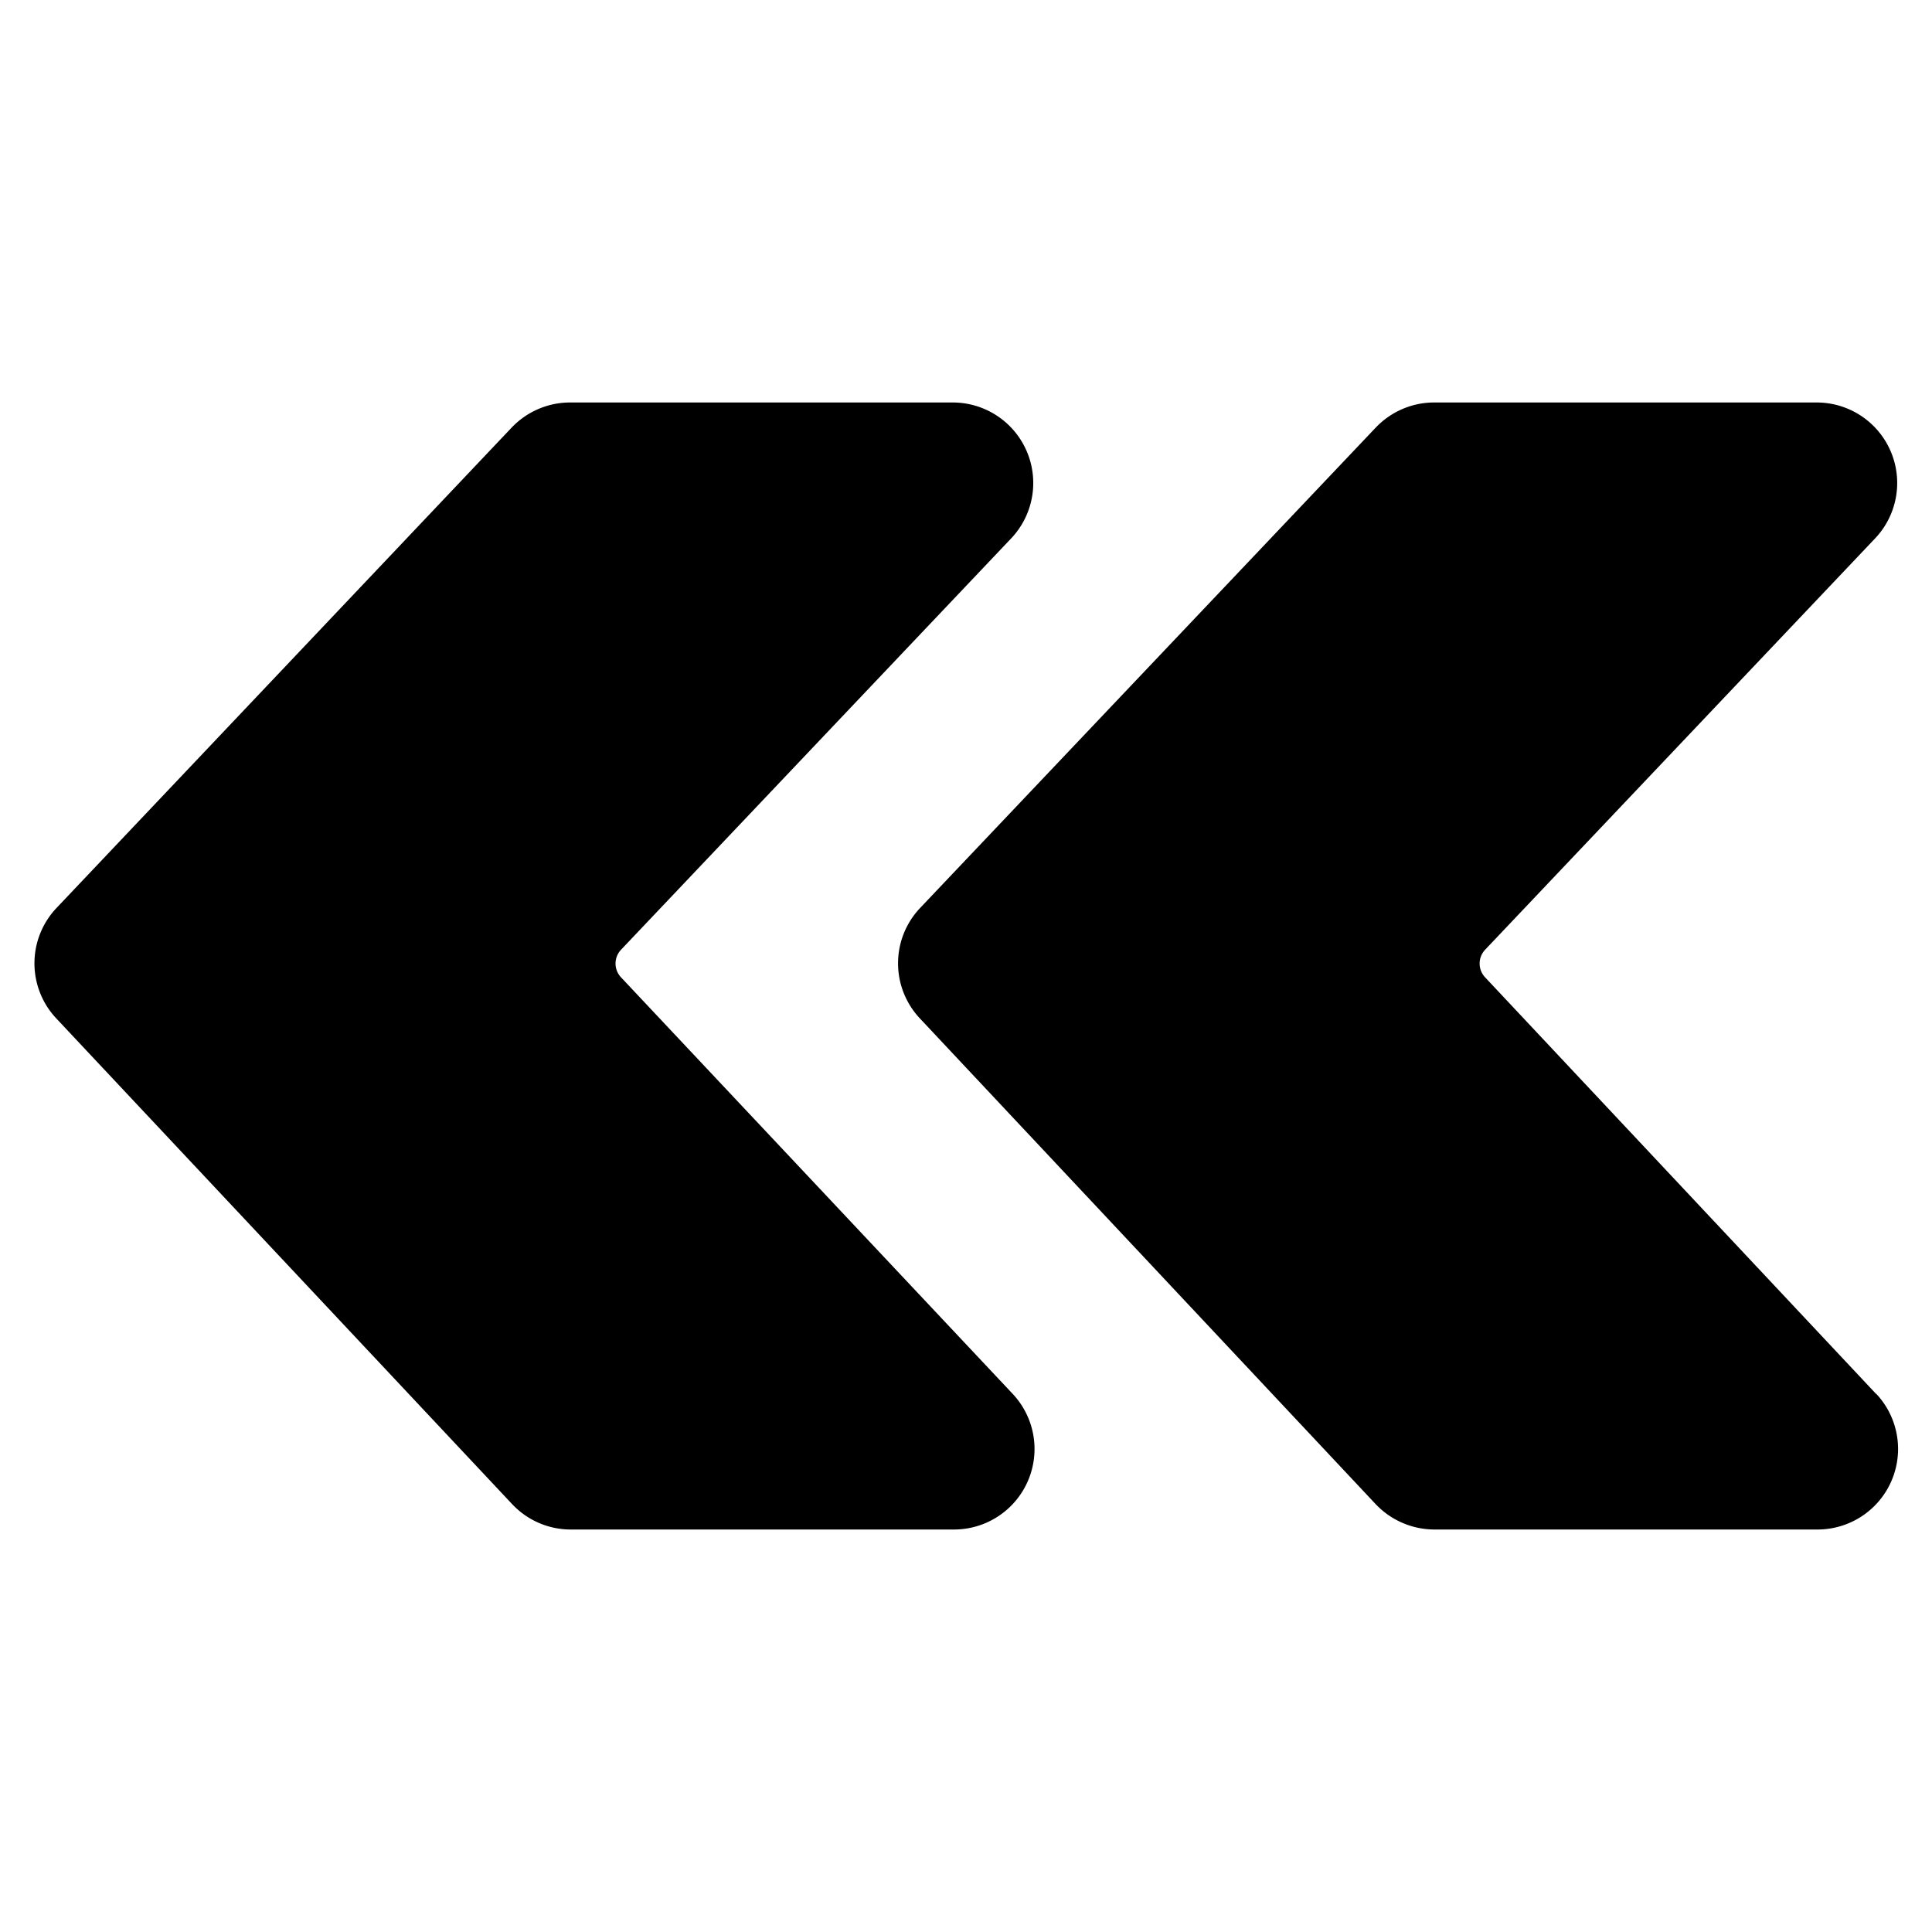 <svg viewBox="0 0 40 40"><path d="M12.858 20.235a.416.416 0 010-.572l8.077-8.516a1.667 1.667 0 00-1.208-2.814h-7.925c-.457 0-.894.189-1.209.52l-9.426 9.949a1.665 1.665 0 000 2.285L10.6 31.138c.315.337.755.529 1.217.529h7.936a1.667 1.667 0 001.215-2.807l-8.11-8.625zm25.985 8.625l-8.095-8.625a.416.416 0 010-.572l8.074-8.516a1.667 1.667 0 00-1.205-2.814h-7.925c-.457 0-.894.189-1.209.52l-9.436 9.949a1.665 1.665 0 000 2.285l9.436 10.056a1.68 1.68 0 001.217.524h7.935a1.668 1.668 0 001.213-2.807h-.005z"/></svg>